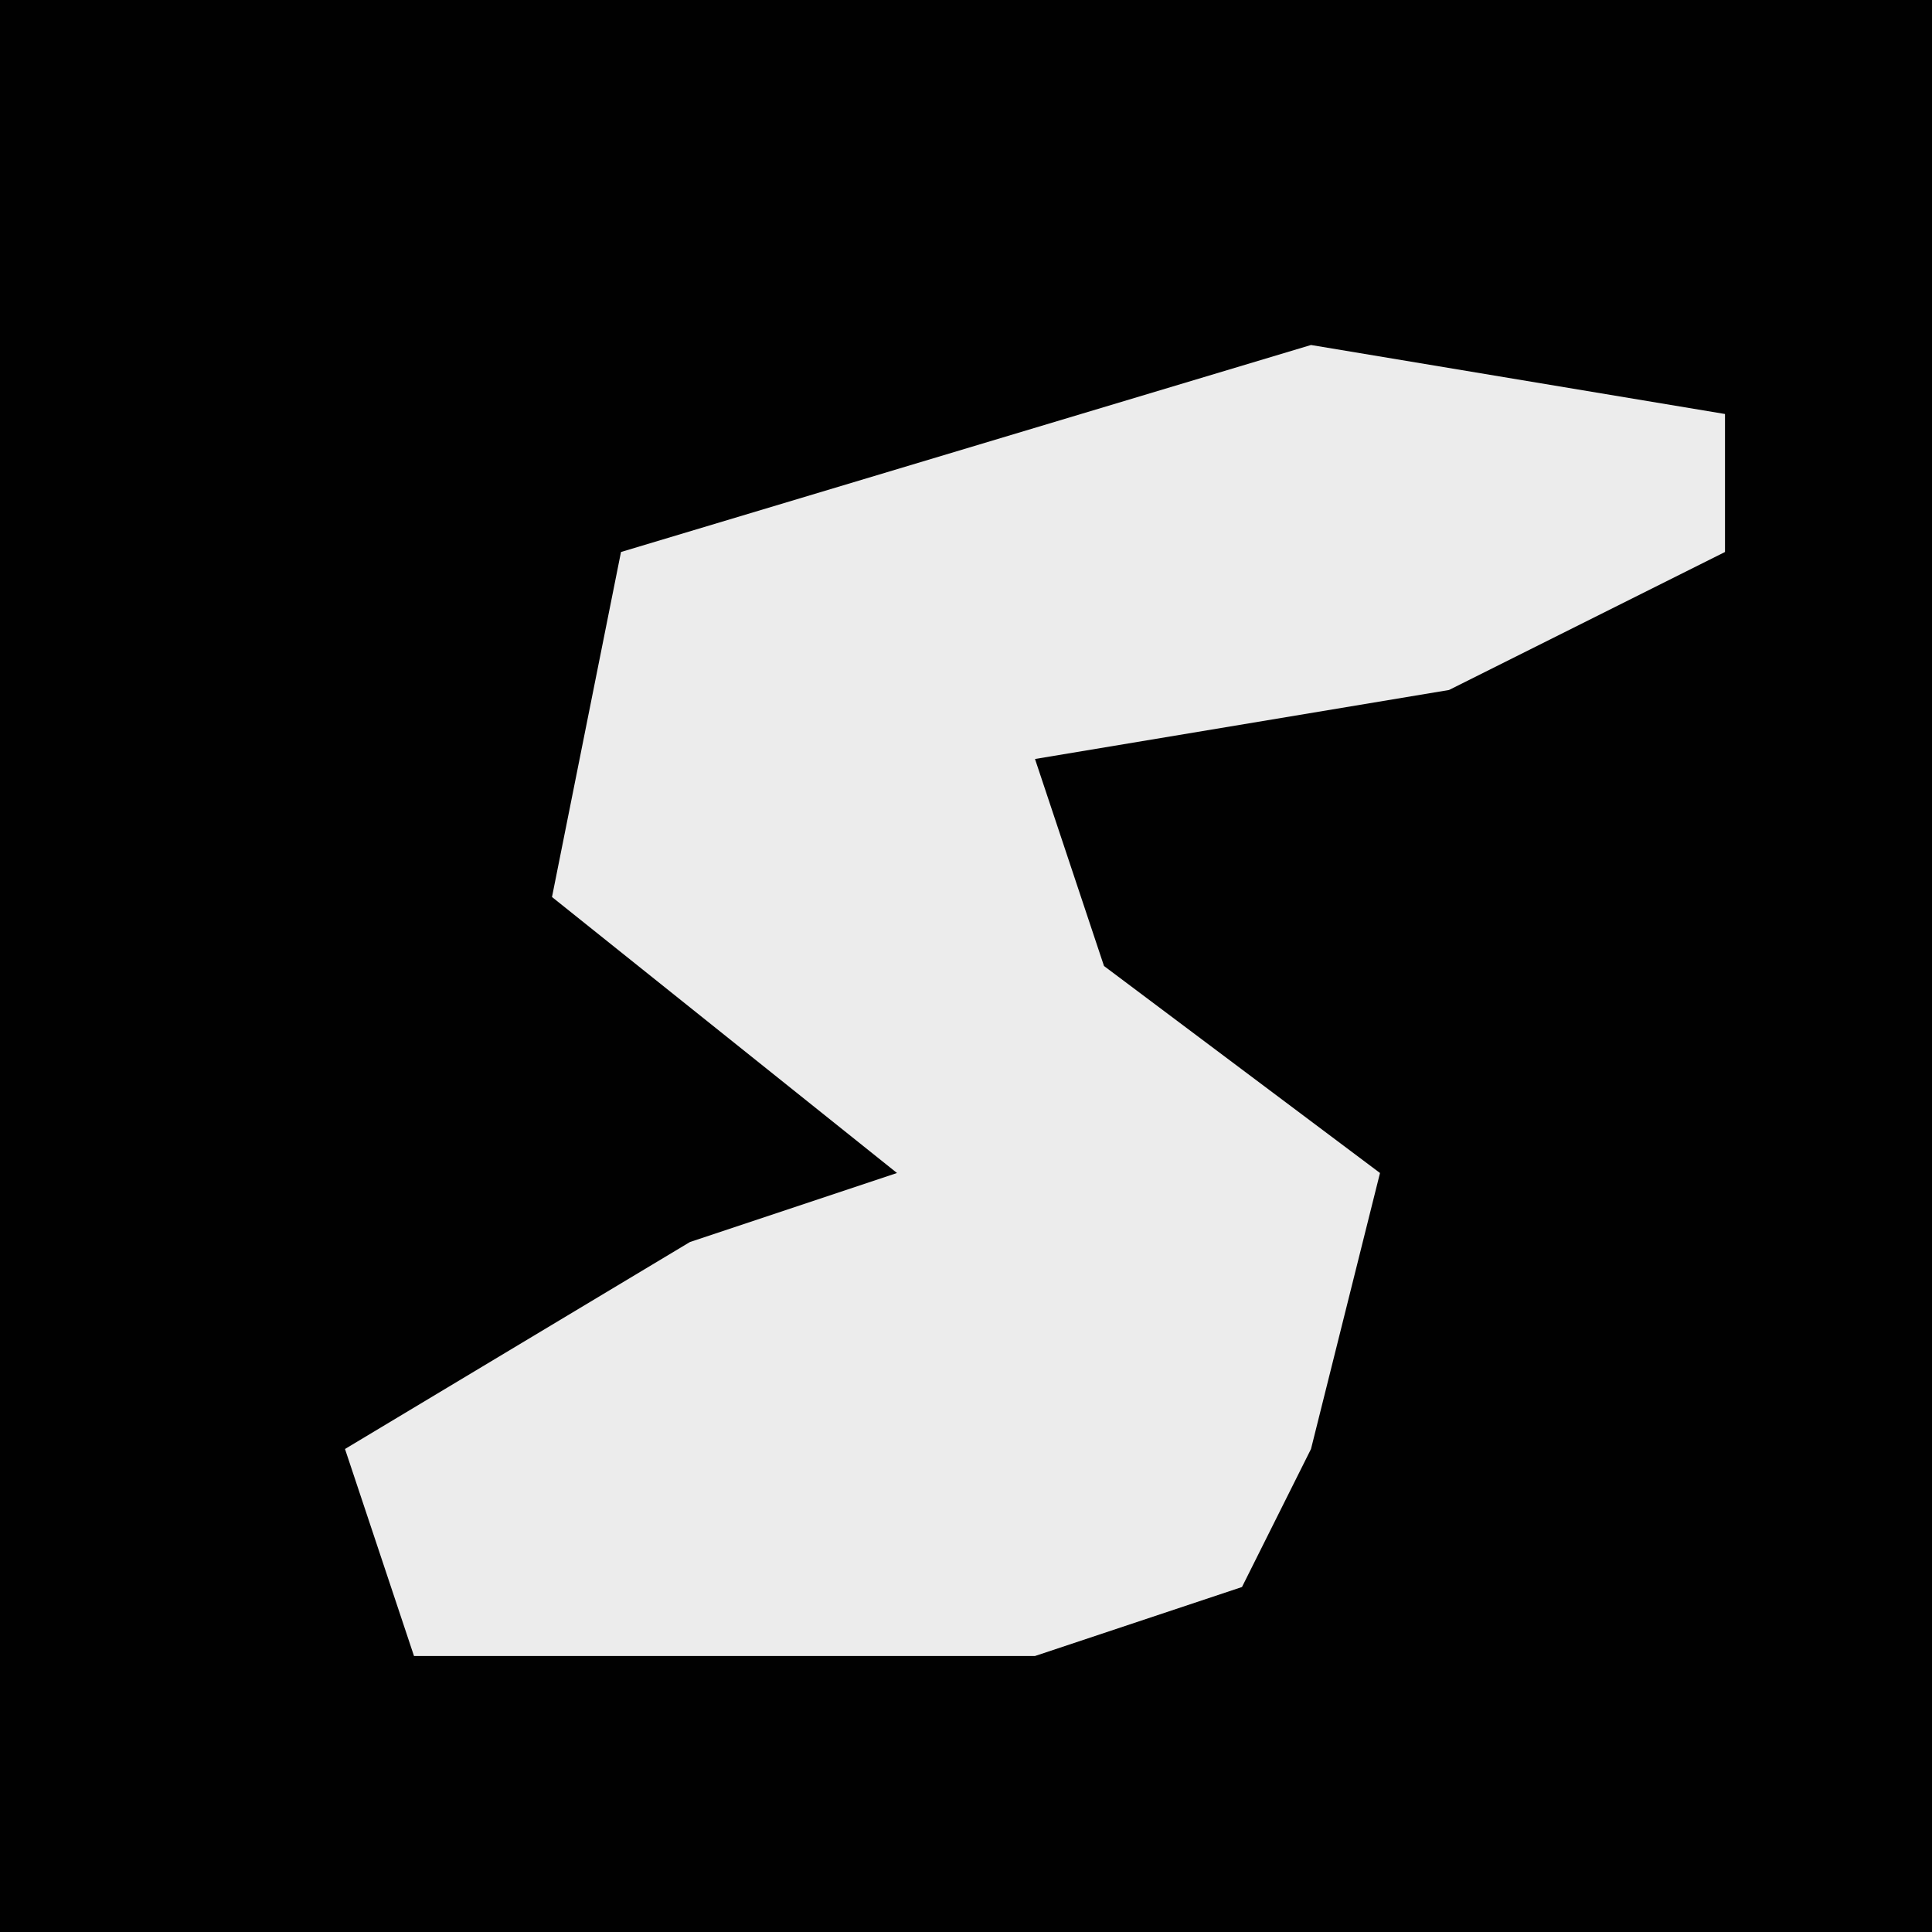 <?xml version="1.0" encoding="UTF-8"?>
<svg version="1.1" xmlns="http://www.w3.org/2000/svg" width="28" height="28">
<path d="M0,0 L28,0 L28,28 L0,28 Z " fill="#010101" transform="translate(0,0)"/>
<path d="M0,0 L6,1 L6,3 L2,5 L-4,6 L-3,9 L1,12 L0,16 L-1,18 L-4,19 L-13,19 L-14,16 L-9,13 L-6,12 L-11,8 L-10,3 Z " fill="#ECECEC" transform="translate(19,5)"/>
</svg>
